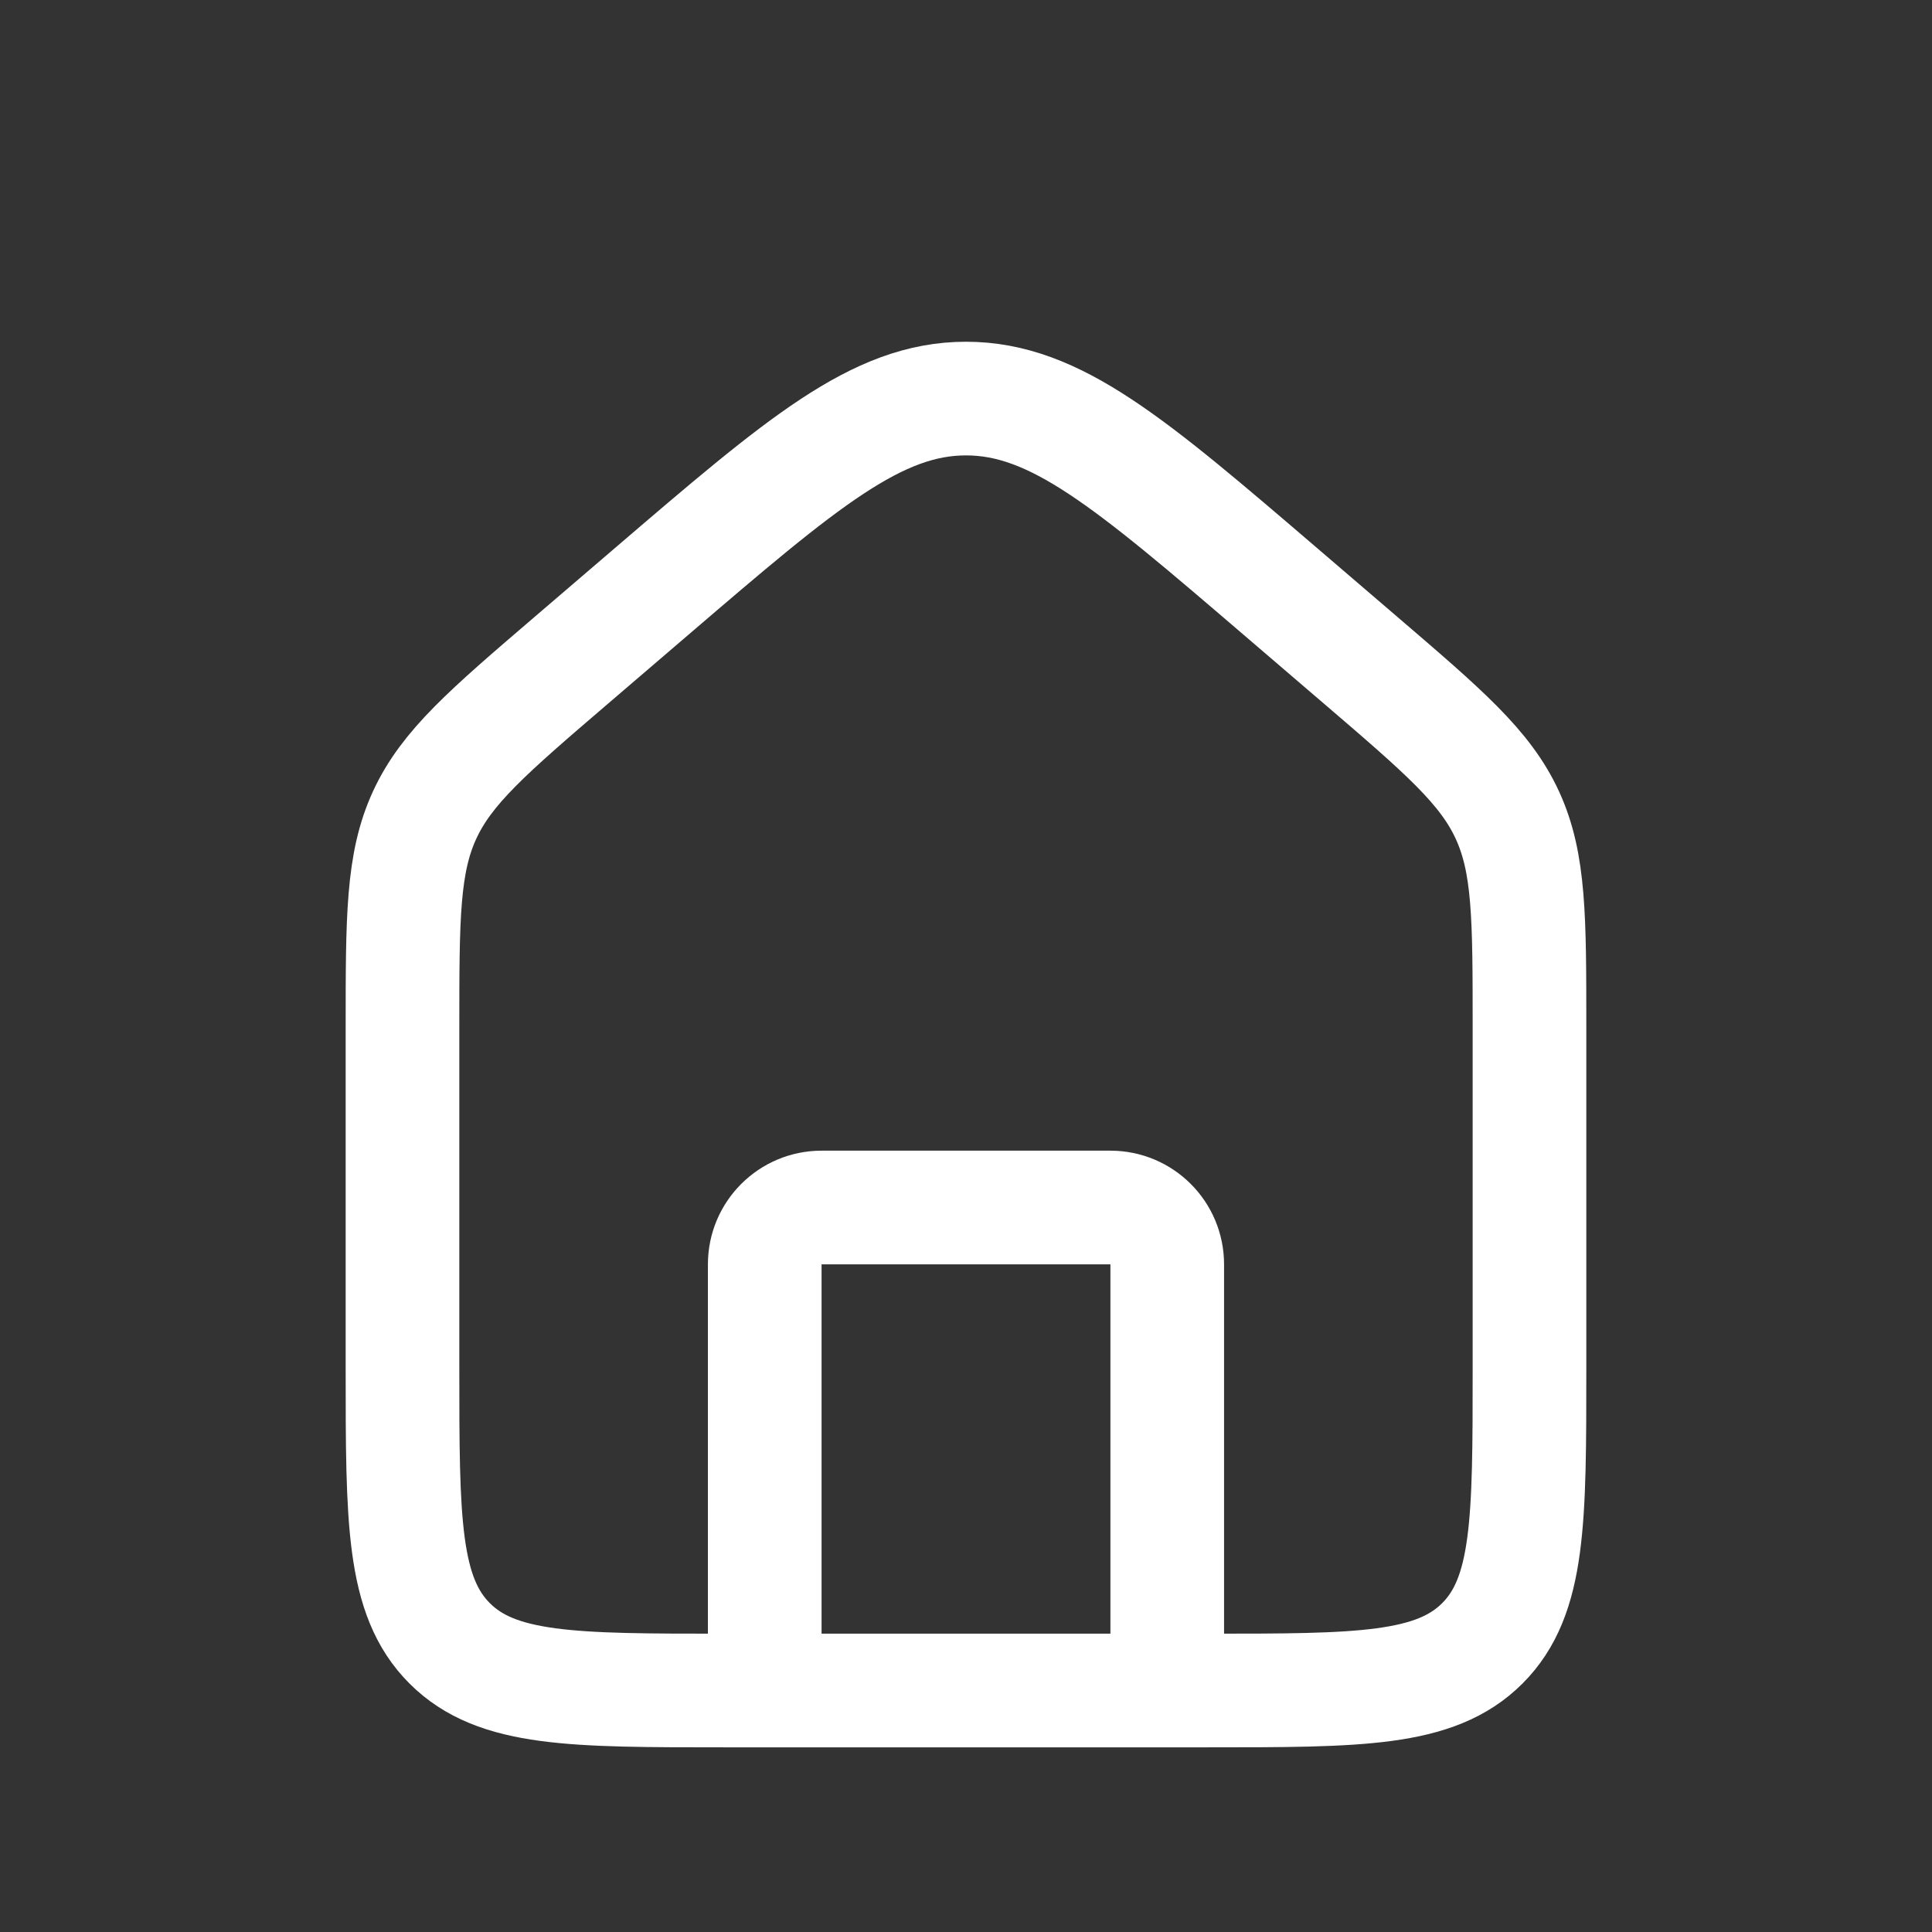 <svg width="70" height="70" viewBox="0 0 70 70" fill="none" xmlns="http://www.w3.org/2000/svg">
<rect x="0" y="0" width="70" height="70" fill="#333333" stroke="none"/>
<path d="M14.583 37.215C14.583 33.255 14.583 31.275 15.383 29.535C16.184 27.794 17.687 26.506 20.694 23.928L23.611 21.428C29.046 16.77 31.763 14.441 35 14.441C38.236 14.441 40.954 16.77 46.389 21.428L49.305 23.928C52.312 26.506 53.815 27.794 54.616 29.535C55.416 31.275 55.416 33.255 55.416 37.215V49.583C55.416 55.083 55.416 57.833 53.708 59.541C51.999 61.25 49.249 61.25 43.75 61.25H26.25C20.75 61.25 18 61.25 16.292 59.541C14.583 57.833 14.583 55.083 14.583 49.583V37.215Z" stroke="white" stroke-width="4.118"/>
<path d="M42.291 61.25V45.809C42.291 44.672 41.37 43.75 40.233 43.75H29.767C28.63 43.75 27.708 44.672 27.708 45.809V61.25" stroke="white" stroke-width="4.118" stroke-linecap="round" stroke-linejoin="round"/>
</svg>

